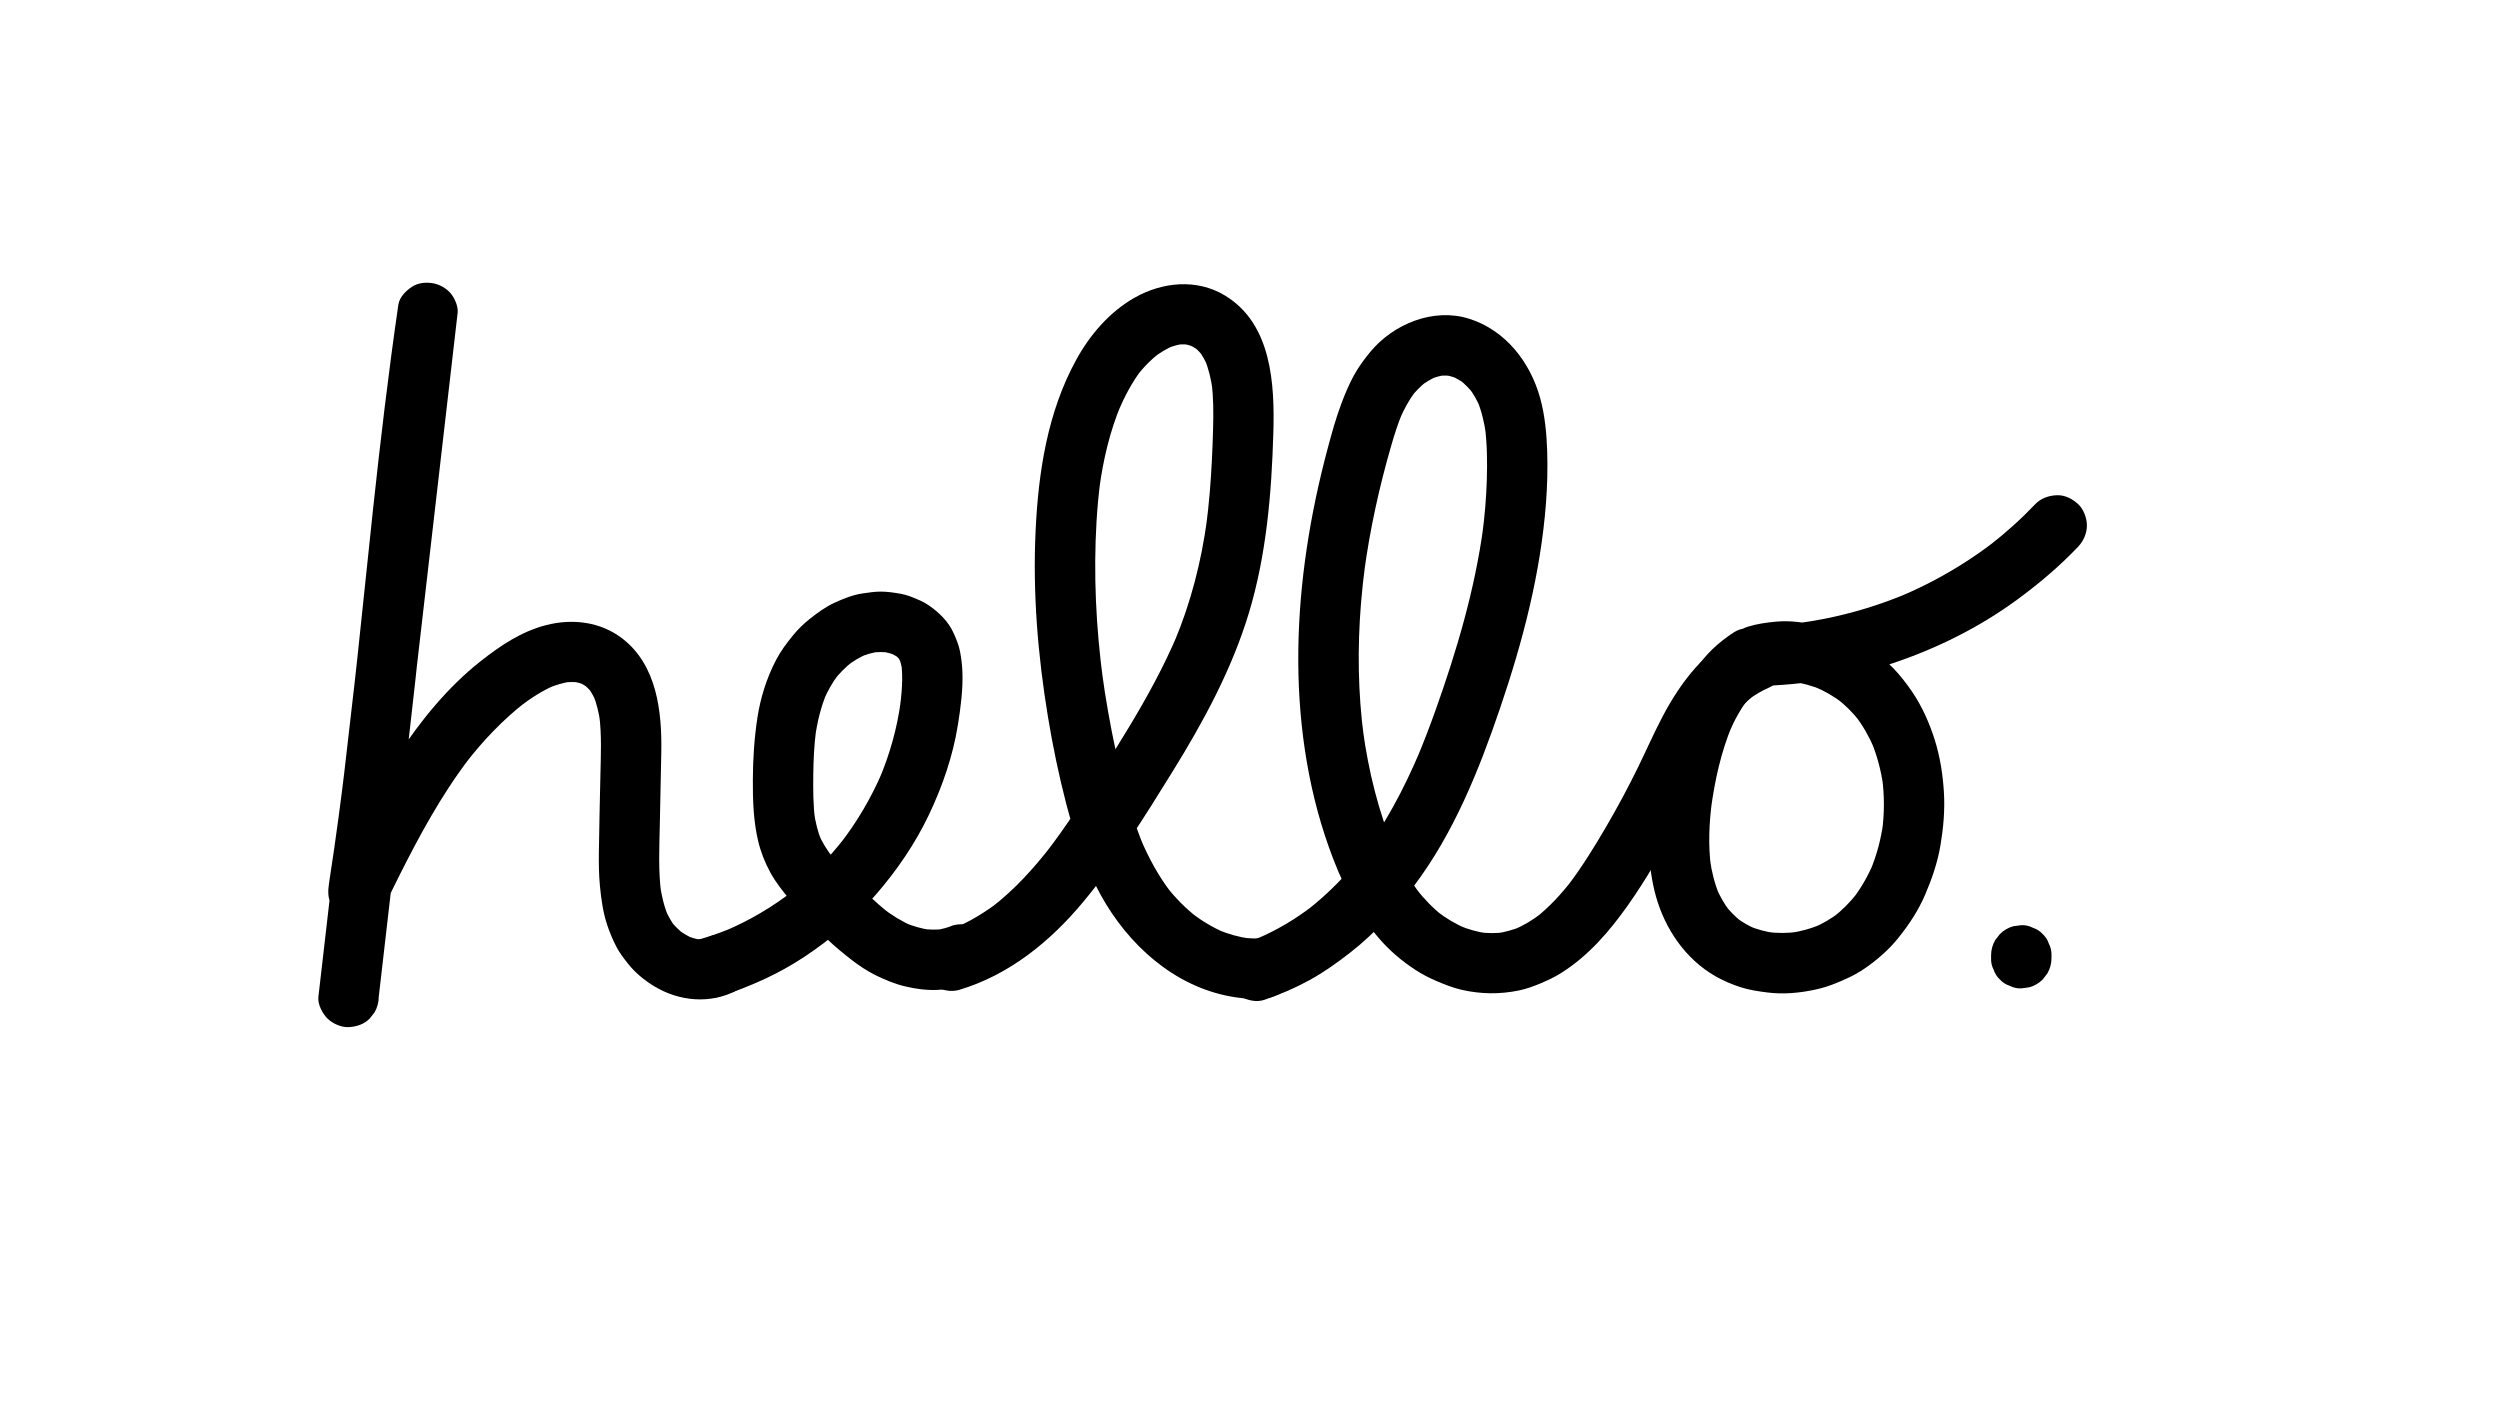 <?xml version="1.0" encoding="utf-8"?>
<!-- Generator: Adobe Illustrator 23.0.5, SVG Export Plug-In . SVG Version: 6.00 Build 0)  -->
<svg version="1.1" id="Layer_1" xmlns="http://www.w3.org/2000/svg" xmlns:xlink="http://www.w3.org/1999/xlink" x="0px" y="0px"
	 viewBox="0 0 1366 768" style="enable-background:new 0 0 1366 768;" xml:space="preserve">
<g>
	<g>
		<path d="M444.44-102.62c1.93,0,1.93-3,0-3C442.51-105.62,442.51-102.62,444.44-102.62L444.44-102.62z"/>
	</g>
</g>
<g>
	<g>
		<path d="M206.94,544.72c5.62-48.71,11.24-97.42,16.85-146.13c5.59-48.46,11.18-96.93,16.77-145.39
			c3.17-27.45,6.33-54.89,9.5-82.34c0.43-3.76-2.12-9.18-4.83-11.67c-2.73-2.5-5.79-4.04-9.47-4.54c-3.52-0.47-7.45-0.02-10.52,1.96
			c-3.35,2.16-6.98,5.72-7.58,9.86c-5.45,37.38-9.86,74.9-13.91,112.46c-3.9,36.22-7.5,72.47-11.57,108.67
			c-2.3,20.42-4.75,40.82-7.48,61.18c0.2-1.46,0.39-2.92,0.59-4.39c-1.71,12.68-3.52,25.35-5.48,37.99
			c-0.67,4.34-0.85,8.81,1.66,12.71c1.98,3.06,4.52,5.33,7.89,6.75c7.07,2.98,16.98,0.65,20.6-6.75
			c10.8-22.05,21.74-44.12,35.19-64.7c3.78-5.78,7.76-11.43,11.98-16.9c-0.86,1.11-1.72,2.23-2.58,3.34
			c9.5-12.26,20.22-23.55,32.48-33.09c-1.11,0.86-2.23,1.72-3.34,2.58c6.14-4.74,12.6-8.98,19.77-12.02
			c-1.31,0.55-2.63,1.11-3.94,1.66c4.09-1.69,8.32-2.97,12.71-3.58c-1.46,0.2-2.92,0.39-4.39,0.59c3.07-0.39,6.14-0.43,9.21-0.03
			c-1.46-0.2-2.92-0.39-4.39-0.59c2.49,0.37,4.88,1.03,7.2,2c-1.31-0.55-2.63-1.11-3.94-1.66c2.08,0.92,4.01,2.05,5.83,3.42
			c-1.11-0.86-2.23-1.72-3.34-2.58c2,1.56,3.77,3.34,5.33,5.34c-0.86-1.11-1.72-2.23-2.58-3.34c1.83,2.42,3.3,5.05,4.5,7.84
			c-0.55-1.31-1.11-2.63-1.66-3.94c2.08,4.99,3.28,10.26,4,15.6c-0.2-1.46-0.39-2.92-0.59-4.39c1.45,11.14,0.87,22.41,0.64,33.6
			c-0.28,13.74-0.66,27.49-0.82,41.23c-0.08,6.24-0.02,12.5,0.58,18.72c0.7,7.23,1.71,14.57,4.05,21.48
			c1.36,4.03,3.03,8.03,5.01,11.8c1.74,3.31,3.99,6.2,6.31,9.13c3.86,4.89,8.9,9.01,14.2,12.24c13.81,8.41,31.01,9.93,45.42,2.18
			c3.57-1.92,6.52-6.01,7.58-9.86c1.09-3.95,0.6-9.21-1.66-12.71c-4.98-7.73-14.43-10.3-22.58-5.92c-0.74,0.4-1.5,0.77-2.28,1.1
			c1.31-0.55,2.63-1.11,3.94-1.66c-1.99,0.81-4.04,1.35-6.16,1.65c1.46-0.2,2.92-0.39,4.39-0.59c-2.29,0.27-4.56,0.25-6.84-0.02
			c1.46,0.2,2.92,0.39,4.39,0.59c-3-0.41-5.89-1.24-8.68-2.42c1.31,0.55,2.63,1.11,3.94,1.66c-3.02-1.32-5.83-3-8.45-4.99
			c1.11,0.86,2.23,1.72,3.34,2.58c-2.75-2.15-5.22-4.6-7.37-7.36c0.86,1.11,1.72,2.23,2.58,3.34c-2.18-2.87-3.9-6-5.34-9.31
			c0.55,1.31,1.11,2.63,1.66,3.94c-2.39-5.67-3.81-11.64-4.63-17.72c0.2,1.46,0.39,2.92,0.59,4.39
			c-1.56-12.11-0.96-24.37-0.71-36.54c0.27-13.36,0.56-26.71,0.82-40.07c0.42-22.24-2.36-47.6-21.24-62.18
			c-12-9.27-27.4-11.06-41.86-7.31c-13.4,3.48-24.75,11.12-35.47,19.55c-18.08,14.24-32.81,32.45-45.43,51.58
			c-12.26,18.59-22.43,38.45-32.26,58.39c-1.2,2.44-2.4,4.88-3.59,7.31c10.05,4.24,20.11,8.48,30.16,12.71
			c6.1-39.39,10.89-78.98,15.22-118.6c4.17-38.17,7.93-76.38,12.2-114.54c2.4-21.52,4.97-43.03,7.85-64.49
			c-0.2,1.46-0.39,2.92-0.59,4.39c1.02-7.56,2.07-15.12,3.17-22.66c-10.8-1.46-21.61-2.92-32.41-4.39
			c-5.62,48.71-11.24,97.42-16.85,146.13c-5.59,48.46-11.18,96.93-16.77,145.39c-3.17,27.45-6.33,54.89-9.5,82.34
			c-0.45,3.92,2.17,9,4.83,11.67c2.86,2.86,7.56,5.02,11.67,4.83c4.27-0.19,8.69-1.59,11.67-4.83c0.86-1.11,1.72-2.23,2.58-3.34
			C206.18,550.47,206.93,547.69,206.94,544.72L206.94,544.72z"/>
	</g>
</g>
<g>
	<g>
		<path d="M392.06,544.75c9.01-2.63,17.77-6.11,26.27-10.08c7.31-3.41,14.36-7.37,21.1-11.81c14.49-9.56,27.86-21.03,39.24-34.15
			c11.4-13.15,21.32-27.65,28.82-43.37c7.49-15.7,13.2-32.26,15.94-49.47c1.51-9.52,2.82-19.39,2.42-29.05
			c-0.15-3.66-0.62-7.35-1.31-10.94c-0.67-3.49-2.03-6.69-3.48-9.93c-2.85-6.38-7.99-11.33-13.65-15.24
			c-2.86-1.98-6.15-3.28-9.36-4.55c-2.04-0.81-4.16-1.41-6.33-1.79c-3.32-0.58-6.76-1.08-10.15-1.11
			c-3.43-0.04-6.82,0.49-10.21,0.99c-5.37,0.78-10.36,2.81-15.27,5.04c-5.06,2.3-9.44,5.55-13.78,8.99c-3.31,2.62-6.33,5.6-9,8.87
			c-3.48,4.25-6.78,8.66-9.31,13.54c-5.12,9.87-8.48,20.52-10.16,31.49c-1.71,11.18-2.42,22.35-2.48,33.65
			c-0.07,11.23,0.28,22.6,2.86,33.58c1.41,5.99,3.72,11.88,6.66,17.27c2.91,5.34,6.75,10.21,10.65,14.84
			c3.17,3.78,6.59,7.35,9.97,10.93c3.33,3.53,6.69,7.04,10.18,10.41c4.4,4.25,9.07,8.11,13.92,11.84c3.86,2.96,7.92,5.67,12.26,7.88
			c5.29,2.68,10.94,5.01,16.72,6.39c5.75,1.37,11.86,2.21,17.78,1.91c5.8-0.3,11.78-1.21,17.18-3.46c2.15-0.51,4.02-1.49,5.61-2.95
			c1.8-1.16,3.21-2.71,4.25-4.63c2.07-3.54,2.95-8.75,1.66-12.71c-1.29-3.99-3.77-7.84-7.58-9.86c-1.31-0.55-2.63-1.11-3.94-1.66
			c-2.92-0.79-5.85-0.79-8.77,0c-3.05,1.28-6.24,2.12-9.52,2.58c1.46-0.2,2.92-0.39,4.39-0.59c-3.84,0.49-7.7,0.43-11.53-0.06
			c1.46,0.2,2.92,0.39,4.39,0.59c-4.86-0.67-9.59-2.03-14.11-3.92c1.31,0.55,2.63,1.11,3.94,1.66c-5.78-2.47-11.09-5.82-16.06-9.65
			c1.11,0.86,2.23,1.72,3.34,2.58c-6.23-4.84-11.87-10.37-17.32-16.05c-5.46-5.69-11.03-11.36-15.88-17.59
			c0.86,1.11,1.72,2.23,2.58,3.34c-3.1-4.02-5.8-8.31-7.79-12.99c0.55,1.31,1.11,2.63,1.66,3.94c-2.09-5.05-3.34-10.36-4.09-15.76
			c0.2,1.46,0.39,2.92,0.59,4.39c-1.08-8.17-1.08-16.44-0.99-24.66c0.1-8.17,0.46-16.34,1.53-24.45c-0.2,1.46-0.39,2.92-0.59,4.39
			c1.15-8.51,3.12-16.91,6.46-24.85c-0.55,1.31-1.11,2.63-1.66,3.94c2.12-4.98,4.76-9.66,8.05-13.96c-0.86,1.11-1.72,2.23-2.58,3.34
			c3.02-3.89,6.48-7.4,10.36-10.43c-1.11,0.86-2.23,1.72-3.34,2.58c3.44-2.65,7.16-4.9,11.15-6.62c-1.31,0.55-2.63,1.11-3.94,1.66
			c3.48-1.47,7.11-2.5,10.86-3.01c-1.46,0.2-2.92,0.39-4.39,0.59c3.3-0.42,6.61-0.42,9.9,0.02c-1.46-0.2-2.92-0.39-4.39-0.59
			c2.69,0.39,5.31,1.09,7.83,2.11c-1.31-0.55-2.63-1.11-3.94-1.66c2.13,0.9,4.14,2.02,5.99,3.42c-1.11-0.86-2.23-1.72-3.34-2.58
			c1.52,1.18,2.87,2.5,4.06,4c-0.86-1.11-1.72-2.23-2.58-3.34c1.14,1.5,2.07,3.11,2.82,4.83c-0.55-1.31-1.11-2.63-1.66-3.94
			c1.05,2.51,1.69,5.14,2.07,7.83c-0.2-1.46-0.39-2.92-0.59-4.39c1.1,8.38,0.21,17.13-0.9,25.47c0.2-1.46,0.39-2.92,0.59-4.39
			c-1.96,14.47-5.92,28.61-11.58,42.05c0.55-1.31,1.11-2.63,1.66-3.94c-5.94,14.02-13.7,27.23-22.99,39.29
			c0.86-1.11,1.72-2.23,2.58-3.34c-9.24,11.95-19.95,22.73-31.89,32c1.11-0.86,2.23-1.72,3.34-2.58
			c-11.36,8.77-23.78,16.13-37.01,21.72c1.31-0.55,2.63-1.11,3.94-1.66c-5.52,2.32-11.17,4.33-16.92,6.01
			c-4.02,1.18-7.73,3.94-9.86,7.58c-2.07,3.54-2.95,8.75-1.66,12.71c1.29,3.99,3.77,7.84,7.58,9.86
			C383.24,545.14,387.73,546.01,392.06,544.75L392.06,544.75z"/>
	</g>
</g>
<g>
	<g>
		<path d="M524.16,540.84c27.21-8.1,49.7-26.39,67.62-47.94c18.4-22.12,33.72-46.8,48.84-71.21c16.88-27.25,32.39-55.78,41.72-86.59
			c9.63-31.79,12.44-65.41,13.41-98.47c0.79-26.69-0.84-59.73-26.48-75.19c-15.36-9.26-34.08-7.4-49.25,1.17
			c-13.74,7.77-24.46,20.29-31.98,33.99c-15.63,28.47-20.66,61.15-22.18,93.2c-1.62,34.11,1.19,68.27,6.75,101.93
			c2.62,15.89,5.89,31.7,9.94,47.3c4,15.43,9.15,30.62,16.24,44.93c13.62,27.45,37.53,51.55,67.92,59.27
			c7.39,1.88,15.23,2.84,22.87,2.49c4.35-0.2,8.54-1.7,11.67-4.83c2.86-2.86,5.02-7.56,4.83-11.67c-0.19-4.27-1.59-8.69-4.83-11.67
			c-3.14-2.89-7.27-5.03-11.67-4.83c-3.67,0.17-7.33,0.01-10.97-0.45c1.46,0.2,2.92,0.39,4.39,0.59c-5.99-0.81-11.8-2.45-17.37-4.76
			c1.31,0.55,2.63,1.11,3.94,1.66c-6.67-2.82-12.88-6.54-18.61-10.94c1.11,0.86,2.23,1.72,3.34,2.58
			c-6.34-4.93-12.01-10.64-16.93-16.98c0.86,1.11,1.72,2.23,2.58,3.34c-6.84-8.9-12.24-18.8-16.61-29.12
			c0.55,1.31,1.11,2.63,1.66,3.94c-4.68-11.14-8.19-22.72-11.15-34.42c-3.22-12.69-5.94-25.52-8.23-38.42
			c-1.33-7.45-2.5-14.92-3.51-22.42c0.2,1.46,0.39,2.92,0.59,4.39c-3.85-28.83-5.29-58-3.54-87.05c0.45-7.43,1.13-14.85,2.11-22.23
			c-0.2,1.46-0.39,2.92-0.59,4.39c2.14-15.71,5.75-31.25,11.92-45.89c-0.55,1.31-1.11,2.63-1.66,3.94
			c3.48-8.15,7.65-16.17,13.08-23.21c-0.86,1.11-1.72,2.23-2.58,3.34c3.53-4.51,7.55-8.59,12.07-12.11
			c-1.11,0.86-2.23,1.72-3.34,2.58c3.56-2.72,7.37-5.04,11.5-6.79c-1.31,0.55-2.63,1.11-3.94,1.66c3-1.22,6.1-2.11,9.31-2.54
			c-1.46,0.2-2.92,0.39-4.39,0.59c2.5-0.3,4.98-0.31,7.47-0.01c-1.46-0.2-2.92-0.39-4.39-0.59c2.39,0.34,4.68,0.95,6.92,1.85
			c-1.31-0.55-2.63-1.11-3.94-1.66c2.37,1,4.58,2.27,6.63,3.83c-1.11-0.86-2.23-1.72-3.34-2.58c2.05,1.61,3.86,3.46,5.46,5.51
			c-0.86-1.11-1.72-2.23-2.58-3.34c2.05,2.71,3.69,5.67,5.01,8.8c-0.55-1.31-1.11-2.63-1.66-3.94c2.22,5.37,3.52,11.06,4.32,16.8
			c-0.2-1.46-0.39-2.92-0.59-4.39c1.15,8.62,1.09,17.27,0.86,25.95c-0.31,11.42-0.84,22.84-1.79,34.23
			c-0.54,6.46-1.23,12.92-2.09,19.35c0.2-1.46,0.39-2.92,0.59-4.39c-3.12,22.98-8.8,45.35-17.8,66.74c0.55-1.31,1.11-2.63,1.66-3.94
			c-7.45,17.6-16.66,34.37-26.53,50.72c-9.37,15.52-19.15,30.83-29.21,45.91c-5.09,7.63-10.35,15.14-15.95,22.4
			c0.86-1.11,1.72-2.23,2.58-3.34c-9.46,12.22-19.92,23.75-32.17,33.23c1.11-0.86,2.23-1.72,3.34-2.58
			c-7.39,5.67-15.37,10.5-23.95,14.15c1.31-0.55,2.63-1.11,3.94-1.66c-3.28,1.37-6.63,2.57-10.04,3.59
			c-4.03,1.2-7.72,3.93-9.86,7.58c-2.07,3.54-2.95,8.75-1.66,12.71c1.29,3.99,3.77,7.84,7.58,9.86
			C515.33,541.23,519.84,542.13,524.16,540.84L524.16,540.84z"/>
	</g>
</g>
<g>
	<g>
		<path d="M690.8,546.32c8.51-2.86,16.85-6.47,24.72-10.78c7.91-4.34,15.19-9.55,22.29-15.09c13.37-10.42,24.63-22.91,34.8-36.42
			c21.72-28.83,35.43-63.03,46.99-96.96c12.4-36.39,22.22-73.8,25.13-112.25c0.7-9.24,0.95-18.53,0.67-27.8
			c-0.3-9.89-1.23-20.01-3.87-29.56c-5.41-19.57-18.9-37.02-38.76-43.29c-19.54-6.17-41.38,2.8-54.08,18.14
			c-3.43,4.14-6.59,8.49-9.14,13.22c-2.59,4.8-4.7,9.88-6.62,14.98c-3.02,8.01-5.29,16.31-7.5,24.58
			c-9.56,35.72-15.52,72.78-16.02,109.8c-0.5,36.43,4.43,73.55,16.67,107.95c3.14,8.83,6.74,17.58,11.08,25.89
			c4.36,8.37,9.71,16.14,15.79,23.35c5.95,7.06,13.11,13.16,20.88,18.15c3.43,2.2,7.04,4.08,10.78,5.68
			c4.71,2.01,9.39,3.89,14.4,5.01c10.3,2.29,20.47,2.41,30.8,0.3c4.18-0.85,8.13-2.3,12.05-3.95c3.91-1.65,7.69-3.44,11.29-5.71
			c14.86-9.4,26.32-22.73,36.37-36.97c10.11-14.33,18.95-29.69,27.12-45.19c7.44-14.1,13.61-28.82,21.15-42.86
			c3.27-6.1,6.87-12.03,11.09-17.52c-0.86,1.11-1.72,2.23-2.58,3.34c3.6-4.65,7.64-8.93,12.29-12.55c-1.11,0.86-2.23,1.72-3.34,2.58
			c3.53-2.71,7.35-4.97,11.44-6.72c-1.31,0.55-2.63,1.11-3.94,1.66c0.45-0.19,0.9-0.37,1.35-0.55c4.13-1.62,7.54-3.62,9.86-7.58
			c2.07-3.54,2.95-8.75,1.66-12.71c-1.29-3.99-3.77-7.84-7.58-9.86c-3.69-1.95-8.66-3.26-12.71-1.66
			c-5.52,2.17-10.82,4.57-15.61,8.08c-4.79,3.51-9.3,7.26-13.24,11.71c-7.15,8.07-13,17.16-18.01,26.68
			c-4.79,9.1-8.92,18.51-13.43,27.74c-5.5,11.25-11.42,22.28-17.75,33.08c-6.45,11-13.18,21.94-20.97,32.06
			c0.86-1.11,1.72-2.23,2.58-3.34c-5.86,7.57-12.37,14.68-19.93,20.58c1.11-0.86,2.23-1.72,3.34-2.58
			c-4.67,3.59-9.69,6.67-15.12,8.97c1.31-0.55,2.63-1.11,3.94-1.66c-4.38,1.81-8.92,3.07-13.62,3.72c1.46-0.2,2.92-0.39,4.39-0.59
			c-4.54,0.58-9.1,0.55-13.65-0.03c1.46,0.2,2.92,0.39,4.39,0.59c-5.27-0.73-10.38-2.17-15.3-4.21c1.31,0.55,2.63,1.11,3.94,1.66
			c-5.81-2.46-11.24-5.69-16.23-9.54c1.11,0.86,2.23,1.72,3.34,2.58c-5.49-4.3-10.32-9.32-14.6-14.83c0.86,1.11,1.72,2.23,2.58,3.34
			c-6.66-8.67-11.82-18.33-16.07-28.38c0.55,1.31,1.11,2.63,1.66,3.94c-8.78-20.97-14.25-43.36-17.31-65.85
			c0.2,1.46,0.39,2.92,0.59,4.39c-3.28-24.41-3.59-49.16-1.58-73.69c0.58-7.06,1.35-14.1,2.29-21.11c-0.2,1.46-0.39,2.92-0.59,4.39
			c3.17-23.42,8.24-46.56,14.82-69.26c1.79-6.18,3.74-12.31,6.24-18.25c-0.55,1.31-1.11,2.63-1.66,3.94
			c2.33-5.43,5.13-10.62,8.7-15.34c-0.86,1.11-1.72,2.23-2.58,3.34c2.53-3.27,5.43-6.21,8.69-8.75c-1.11,0.86-2.23,1.72-3.34,2.58
			c2.85-2.17,5.9-3.99,9.19-5.4c-1.31,0.55-2.63,1.11-3.94,1.66c2.77-1.14,5.63-1.94,8.6-2.35c-1.46,0.2-2.92,0.39-4.39,0.59
			c2.61-0.31,5.21-0.31,7.81,0.03c-1.46-0.2-2.92-0.39-4.39-0.59c2.66,0.4,5.23,1.12,7.71,2.16c-1.31-0.55-2.63-1.11-3.94-1.66
			c2.79,1.21,5.39,2.76,7.81,4.6c-1.11-0.86-2.23-1.72-3.34-2.58c2.98,2.32,5.61,5,7.92,7.99c-0.86-1.11-1.72-2.23-2.58-3.34
			c2.51,3.32,4.52,6.92,6.14,10.76c-0.55-1.31-1.11-2.63-1.66-3.94c2.45,5.97,3.9,12.25,4.77,18.63c-0.2-1.46-0.39-2.92-0.59-4.39
			c1.24,9.63,1.33,19.41,1.04,29.1c-0.3,10.05-1.17,20.07-2.5,30.03c0.2-1.46,0.39-2.92,0.59-4.39
			c-4.64,34.43-14.59,67.98-26.25,100.62c-3.11,8.7-6.41,17.32-9.99,25.84c0.55-1.31,1.11-2.63,1.66-3.94
			c-8.78,20.74-19.35,40.84-33.11,58.75c0.86-1.11,1.72-2.23,2.58-3.34c-9.11,11.79-19.54,22.55-31.33,31.68
			c1.11-0.86,2.23-1.72,3.34-2.58c-9.44,7.26-19.69,13.41-30.68,18.05c1.31-0.55,2.63-1.11,3.94-1.66
			c-2.84,1.18-5.71,2.26-8.62,3.24c-4.08,1.37-7.65,3.8-9.86,7.58c-2.07,3.54-2.95,8.75-1.66,12.71c1.29,3.99,3.77,7.84,7.58,9.86
			C681.89,546.66,686.59,547.73,690.8,546.32L690.8,546.32z"/>
	</g>
</g>
<g>
	<g>
		<path d="M947.55,345.41c-4.27,2.75-8.37,5.92-12.02,9.45c-3.64,3.52-6.78,7.55-9.76,11.63c-5.33,7.32-9.07,15.6-12.35,24
			c-6.17,15.81-9.27,32.8-11.31,49.59c-0.93,7.67-1.4,15.42-1.13,23.15c0.31,8.85,1.4,17.88,3.79,26.42
			c5.01,17.92,16.09,34.27,32.4,43.69c4.31,2.49,9.01,4.47,13.74,6.02c4.81,1.57,9.73,2.28,14.73,2.92
			c8.8,1.13,17.88,0.28,26.52-1.62c3.71-0.82,7.34-1.95,10.86-3.39c4.73-1.94,9.38-3.95,13.7-6.69c4.39-2.77,8.55-6.02,12.4-9.5
			c2.96-2.67,5.69-5.58,8.19-8.69c5.88-7.31,10.92-14.97,14.62-23.61c3.73-8.71,6.74-17.49,8.33-26.85
			c1.61-9.51,2.47-19.13,1.91-28.77c-0.57-9.72-2.08-19.56-5.01-28.86c-2.9-9.21-6.93-18.33-12.38-26.33
			c-3.05-4.48-6.43-8.85-10.18-12.77c-3.65-3.82-7.79-7.08-12.02-10.22c-3.21-2.38-6.63-4.47-10.2-6.27
			c-4.7-2.36-9.63-4.42-14.66-5.95c-5.09-1.55-10.32-2.32-15.6-2.93c-3.84-0.44-7.72-0.51-11.57-0.17
			c-5.19,0.45-10.42,1.21-15.42,2.74c-3.86,1.18-7.92,3.92-9.86,7.58c-0.55,1.31-1.11,2.63-1.66,3.94
			c-0.69,2.19-0.79,4.39-0.29,6.58c0,1.49,0.38,2.88,1.13,4.16c0.67,2.05,1.8,3.82,3.41,5.31c3.21,2.95,7.21,4.87,11.67,4.83
			c13.46-0.11,26.9-1.5,40.16-3.76c11.82-2.01,23.47-4.95,34.84-8.76c23.99-8.05,46.97-19.52,67.42-34.46
			c11.97-8.75,23.29-18.32,33.51-29.06c2.96-3.11,4.83-7.33,4.83-11.67c0-4.05-1.8-8.88-4.83-11.67c-3.14-2.89-7.27-5.03-11.67-4.83
			c-4.31,0.19-8.61,1.63-11.67,4.83c-7.8,8.2-16.23,15.78-25.17,22.71c1.11-0.86,2.23-1.72,3.34-2.58
			c-12.37,9.55-25.69,17.84-39.72,24.73c-3.99,1.96-8.04,3.8-12.13,5.53c1.31-0.55,2.63-1.11,3.94-1.66
			c-14.77,6.22-30.17,10.96-45.9,14.04c-4.49,0.88-9.01,1.62-13.55,2.23c1.46-0.2,2.92-0.39,4.39-0.59
			c-9.22,1.22-18.5,1.88-27.79,1.96c1.46,10.8,2.92,21.61,4.39,32.41c2.76-0.84,5.57-1.46,8.43-1.86c-1.46,0.2-2.92,0.39-4.39,0.59
			c5.08-0.67,10.21-0.64,15.29,0.02c-1.46-0.2-2.92-0.39-4.39-0.59c5.74,0.78,11.34,2.35,16.68,4.58c-1.31-0.55-2.63-1.11-3.94-1.66
			c5.49,2.33,10.66,5.35,15.4,8.98c-1.11-0.86-2.23-1.72-3.34-2.58c4.7,3.64,8.87,7.85,12.51,12.53c-0.86-1.11-1.72-2.23-2.58-3.34
			c4.25,5.52,7.72,11.59,10.44,18c-0.55-1.31-1.11-2.63-1.66-3.94c3.29,7.84,5.46,16.1,6.62,24.52c-0.2-1.46-0.39-2.92-0.59-4.39
			c1.29,9.63,1.28,19.4-0.01,29.03c0.2-1.46,0.39-2.92,0.59-4.39c-1.23,8.92-3.55,17.67-7.04,25.98c0.55-1.31,1.11-2.63,1.66-3.94
			c-2.94,6.92-6.66,13.47-11.25,19.43c0.86-1.11,1.72-2.23,2.58-3.34c-3.89,5.01-8.35,9.53-13.37,13.42
			c1.11-0.86,2.23-1.72,3.34-2.58c-4.34,3.32-9.05,6.07-14.08,8.2c1.31-0.55,2.63-1.11,3.94-1.66c-5.35,2.23-10.95,3.75-16.69,4.55
			c1.46-0.2,2.92-0.39,4.39-0.59c-5.69,0.76-11.46,0.8-17.15,0.04c1.46,0.2,2.92,0.39,4.39,0.59c-4.91-0.69-9.71-1.96-14.28-3.89
			c1.31,0.55,2.63,1.11,3.94,1.66c-3.9-1.68-7.58-3.8-10.95-6.39c1.11,0.86,2.23,1.72,3.34,2.58c-3.45-2.69-6.52-5.82-9.2-9.27
			c0.86,1.11,1.72,2.23,2.58,3.34c-2.94-3.85-5.35-8.06-7.25-12.52c0.55,1.31,1.11,2.63,1.66,3.94c-2.66-6.3-4.3-12.96-5.23-19.72
			c0.2,1.46,0.39,2.92,0.59,4.39c-1.62-12.09-1.05-24.37,0.57-36.43c-0.2,1.46-0.39,2.92-0.59,4.39
			c2.09-15.41,5.48-31.02,11.51-45.4c-0.55,1.31-1.11,2.63-1.66,3.94c2.81-6.64,6.26-13,10.64-18.73c-0.86,1.11-1.72,2.23-2.58,3.34
			c3.17-4.1,6.79-7.81,10.88-10.98c-1.11,0.86-2.23,1.72-3.34,2.58c1.26-0.96,2.56-1.88,3.9-2.74c3.59-2.31,6.43-5.69,7.58-9.86
			c0.69-2.19,0.79-4.39,0.29-6.58c-0.1-2.2-0.75-4.24-1.96-6.13c-2.27-3.52-5.65-6.62-9.86-7.58
			C956.04,342.78,951.31,342.99,947.55,345.41L947.55,345.41z"/>
	</g>
</g>
<g>
	<g>
		<path d="M1087.93,522.02c0,0.51,0,1.02,0,1.53c-0.09,2.27,0.39,4.39,1.42,6.36c0.67,2.05,1.8,3.82,3.41,5.31
			c1.49,1.61,3.26,2.75,5.31,3.41c1.97,1.03,4.09,1.51,6.36,1.42c1.46-0.2,2.92-0.39,4.39-0.59c2.8-0.78,5.22-2.2,7.28-4.24
			c0.86-1.11,1.72-2.23,2.58-3.34c1.49-2.57,2.24-5.35,2.25-8.33c0-0.51,0-1.02,0-1.53c0.09-2.27-0.39-4.39-1.42-6.36
			c-0.67-2.05-1.8-3.82-3.41-5.31c-1.49-1.61-3.26-2.75-5.31-3.41c-1.97-1.03-4.09-1.51-6.36-1.42c-1.46,0.2-2.92,0.39-4.39,0.59
			c-2.8,0.78-5.22,2.2-7.28,4.24c-0.86,1.11-1.72,2.23-2.58,3.34C1088.69,516.27,1087.93,519.04,1087.93,522.02L1087.93,522.02z"/>
	</g>
</g>
</svg>
